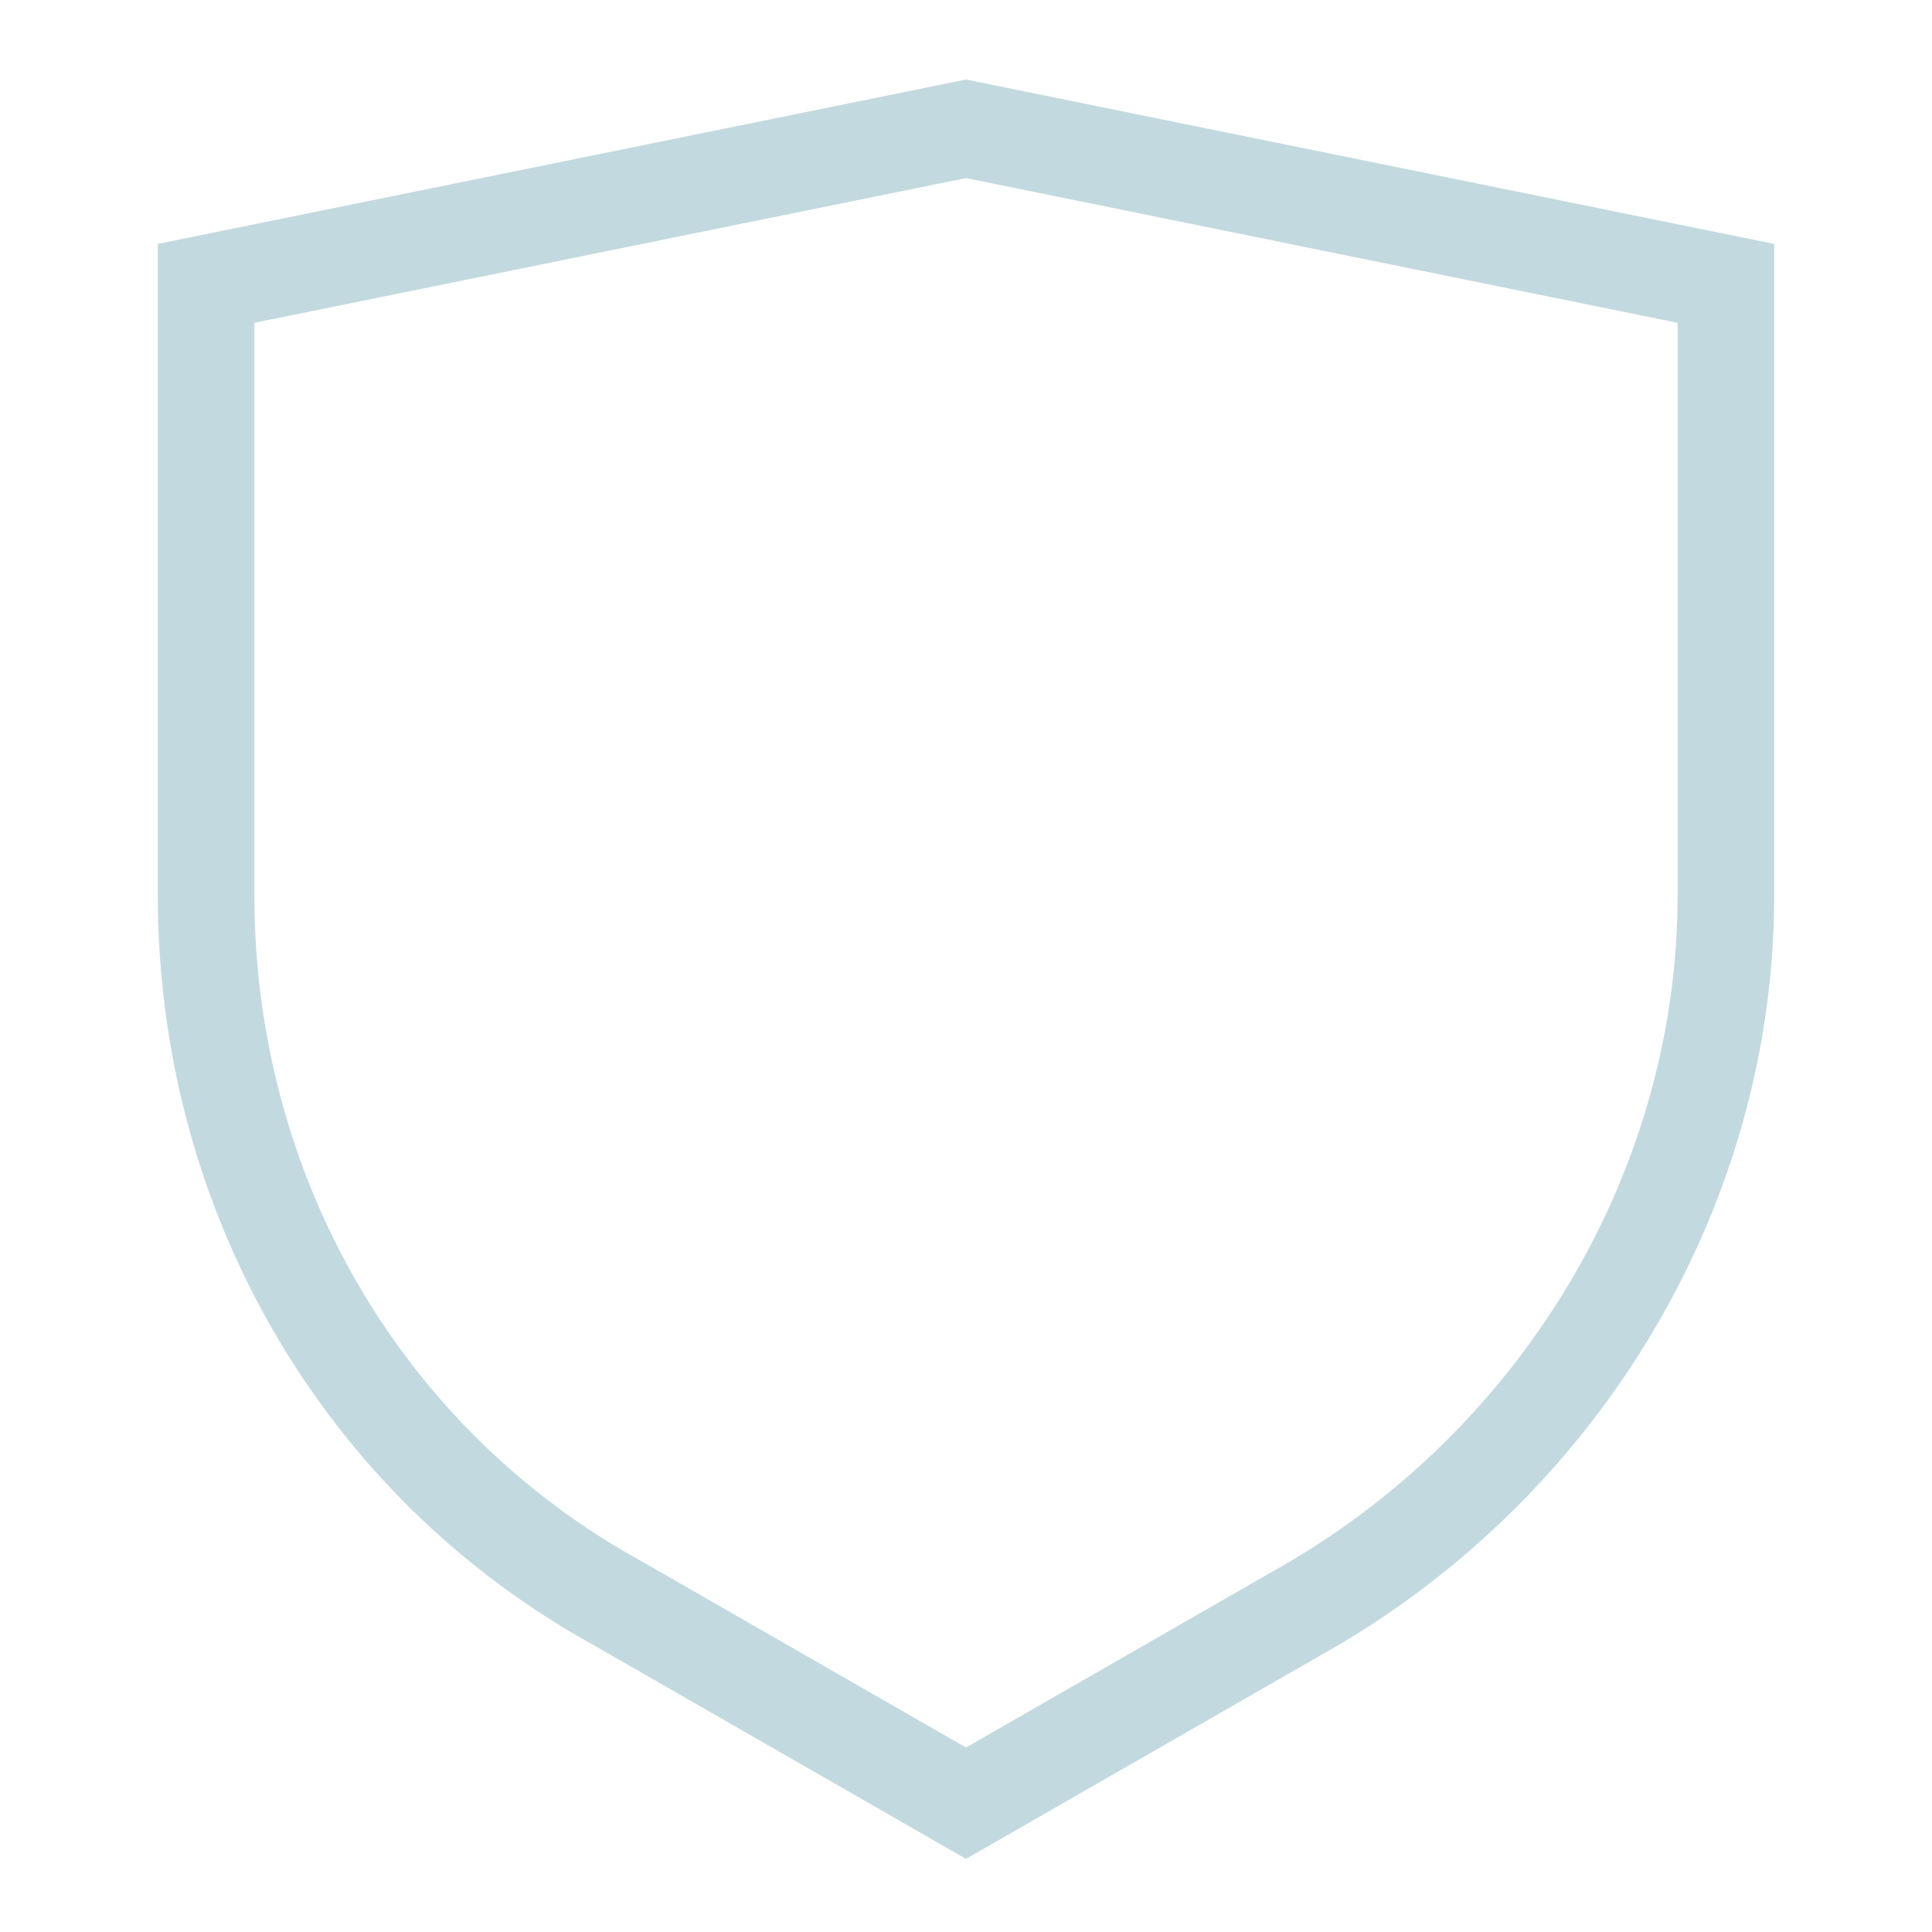 <?xml version="1.0" encoding="utf-8"?>
<!-- Generator: Adobe Illustrator 21.1.0, SVG Export Plug-In . SVG Version: 6.00 Build 0)  -->
<svg version="1.1" id="Layer_1" xmlns="http://www.w3.org/2000/svg" xmlns:xlink="http://www.w3.org/1999/xlink" x="0px" y="0px"
	 viewBox="0 0 30 30" style="enable-background:new 0 0 30 30;" xml:space="preserve">
<style type="text/css">
	.st0{fill:none;stroke:#C3D9E0;stroke-width:1.5;stroke-miterlimit:10;}
</style>
<g>
	<path class="st0" d="M20.4,24.9c3.9-2.3,6.4-6.5,6.4-11V4.4L15,2L3.2,4.4v9.5c0,4.6,2.4,8.8,6.4,11L15,28L20.4,24.9z"/>
</g>
<path class="st0" d="M292.5,146.4c0,4.6,3.8,8.5,8.5,8.5"/>
<path class="st0" d="M309.4,146.4c0-4.6-3.8-8.5-8.5-8.5"/>
<path class="st0" d="M295.7,136.3c0,0.8-0.3,1.5-0.9,2.1s-1.3,0.9-2.1,0.9c-0.8,0-1.5-0.3-2.1-0.9s-0.9-1.3-0.9-2.1s0.3-1.5,0.9-2.1
	s1.3-0.9,2.1-0.9c0.8,0,1.5,0.3,2.1,0.9S295.7,135.5,295.7,136.3z"/>
<path class="st0" d="M298.6,144c0-2.5-1.6-4.7-3.9-5.5c-0.5,0.5-1.2,0.8-2,0.8s-1.5-0.3-2-0.8c-2.2,0.8-3.8,3-3.8,5.5"/>
<path class="st0" d="M312.1,151.7c0,0.8-0.3,1.5-0.9,2.1s-1.3,0.9-2.1,0.9c-0.8,0-1.5-0.3-2.1-0.9s-0.9-1.3-0.9-2.1s0.3-1.5,0.9-2.1
	s1.3-0.9,2.1-0.9c0.8,0,1.5,0.3,2.1,0.9S312.1,150.9,312.1,151.7z"/>
<path class="st0" d="M315,159.4c0-2.5-1.6-4.7-3.9-5.5c-0.5,0.5-1.2,0.8-2,0.8s-1.5-0.3-2-0.8c-2.3,0.8-3.9,3-3.9,5.5"/>
</svg>
